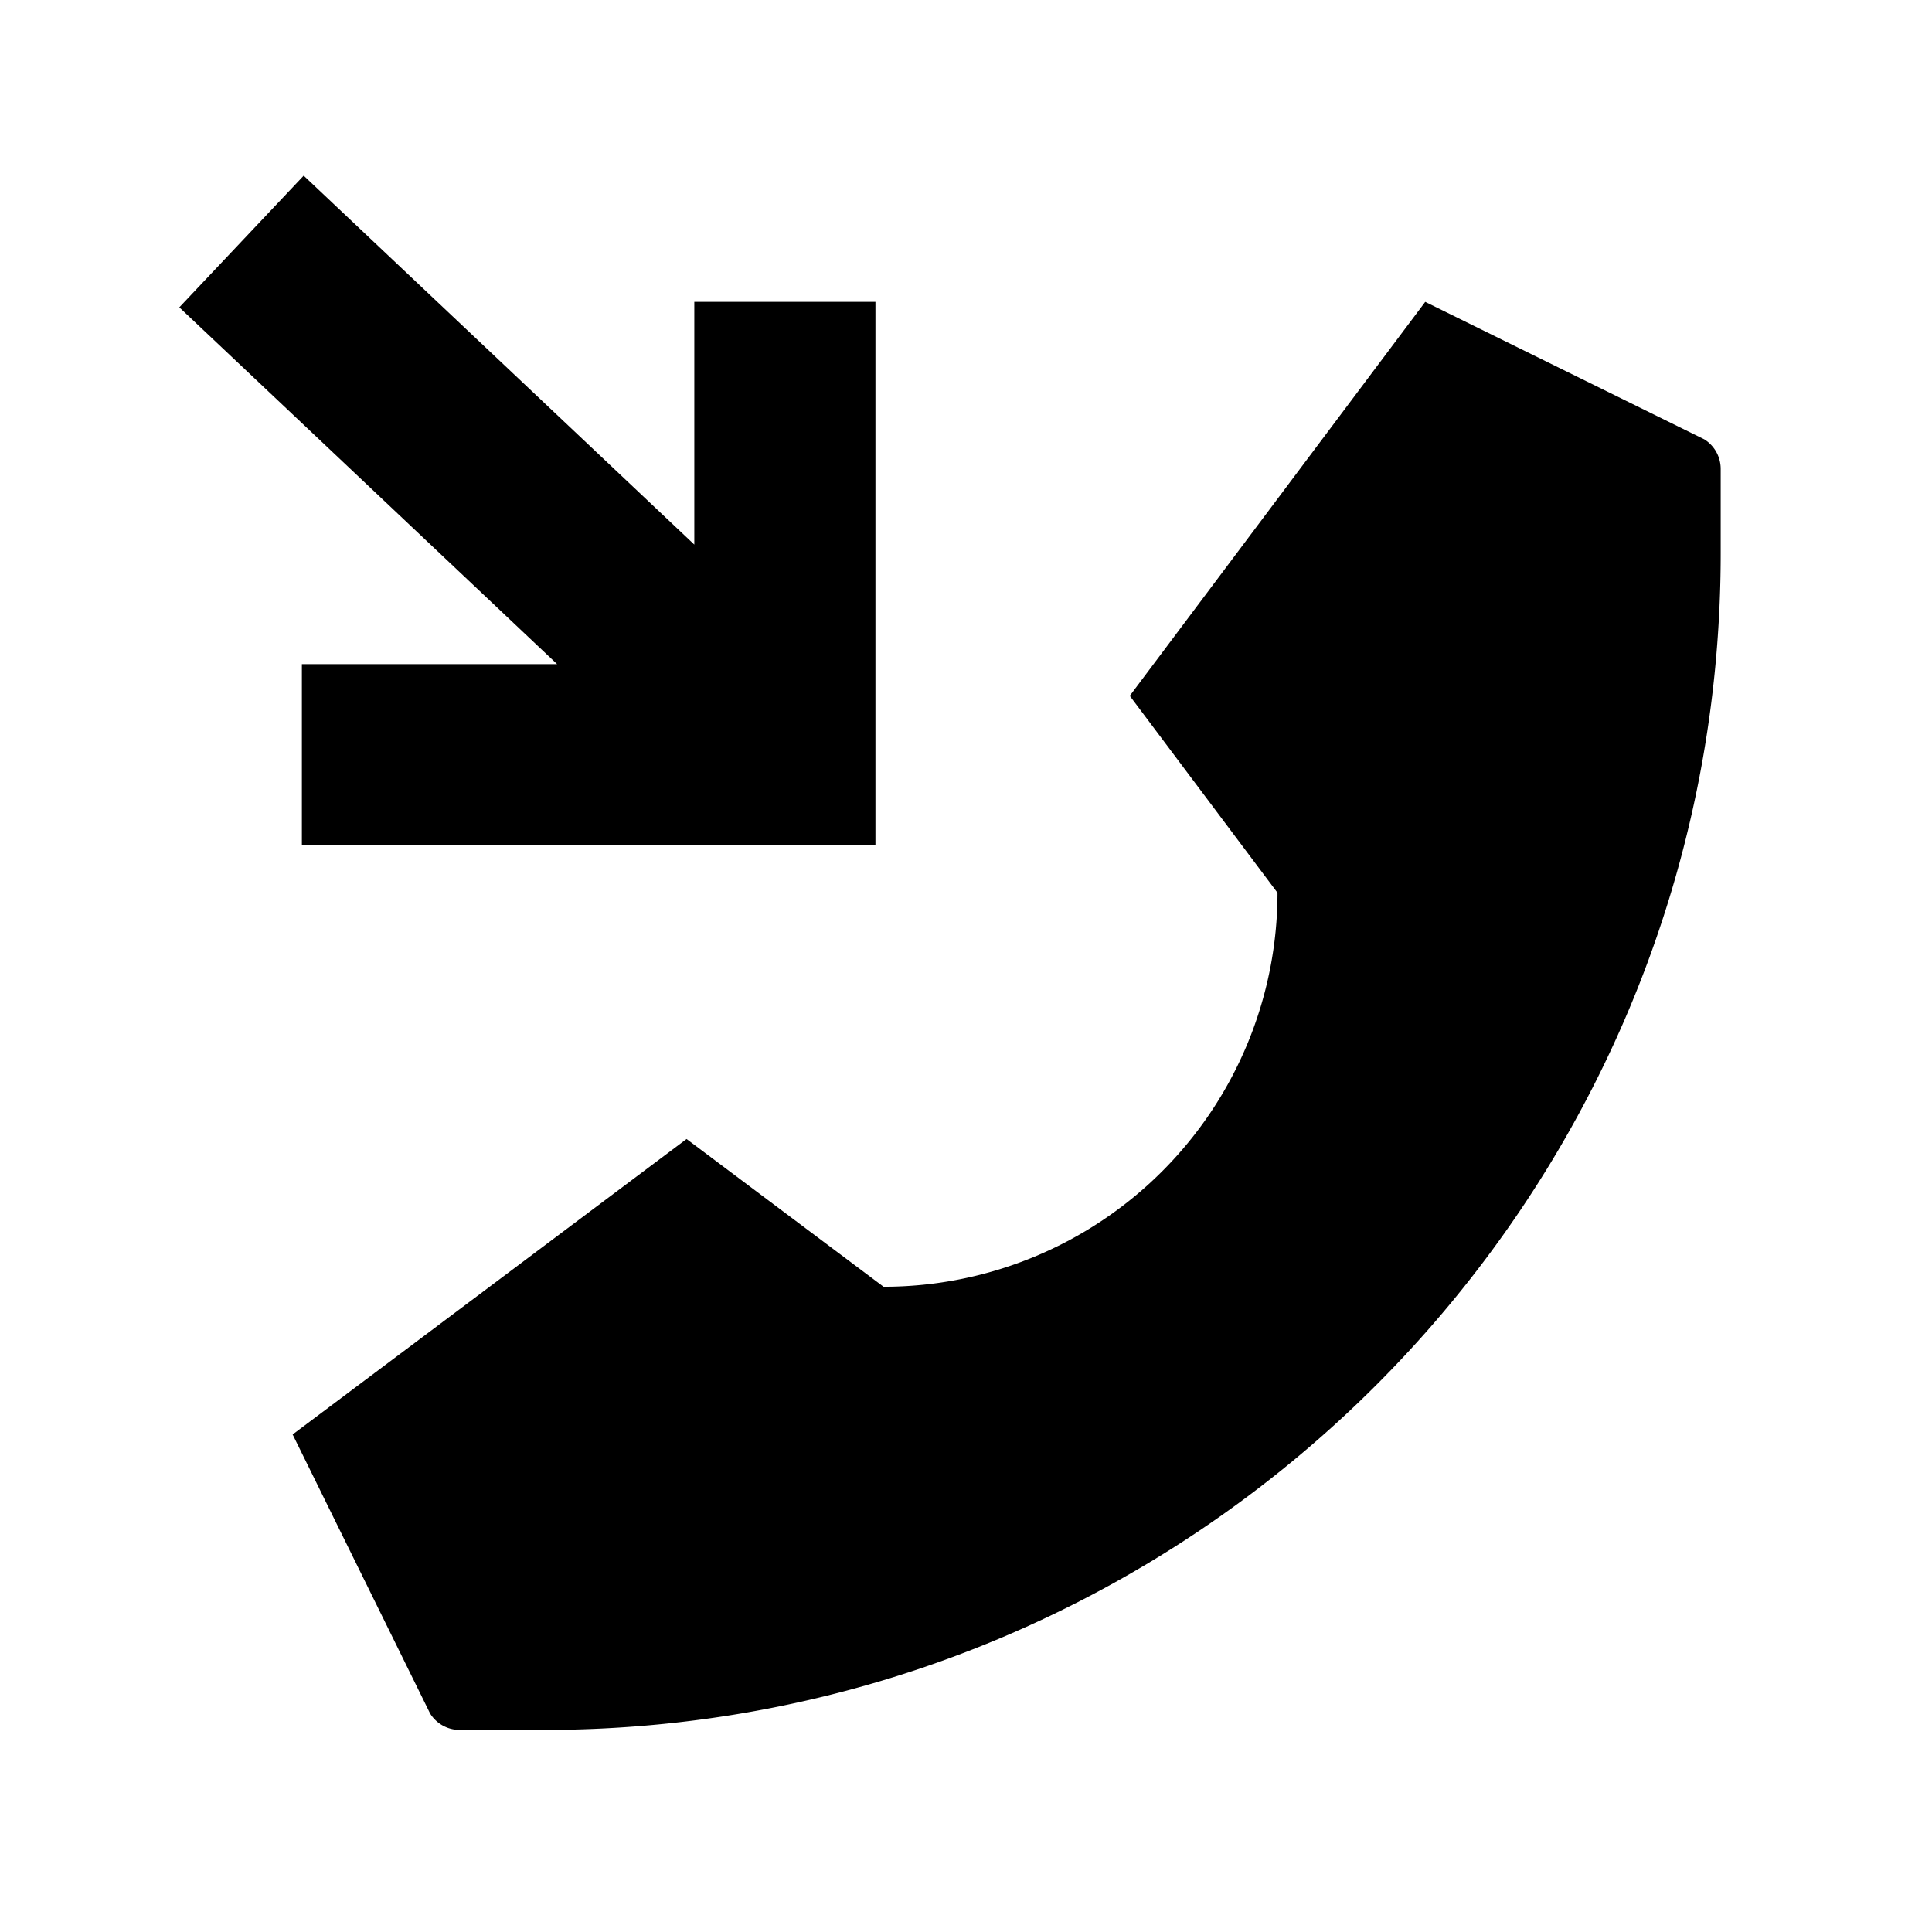 <svg xmlns="http://www.w3.org/2000/svg" viewBox="0 0 512 512">
  <path fill="currentColor" d="M234.153,341h0l-52.2-39.15-104.4,78.3,36.439,73.962a9.227,9.227,0,0,0,7.825,4.337h22.344C316.386,458.445,456,318.831,456,146.609V124.264a9.227,9.227,0,0,0-4.337-7.825L377.7,80,299.4,184.4l39.15,52.2h0A104.4,104.4,0,0,1,234.153,341Z" class="ci-primary"/>
  <polygon fill="currentColor" points="80 176 80 224 232 224 232 80 184 80 184 144.322 80.479 46.552 47.521 81.448 147.635 176 80 176" class="ci-primary"/>
</svg>
